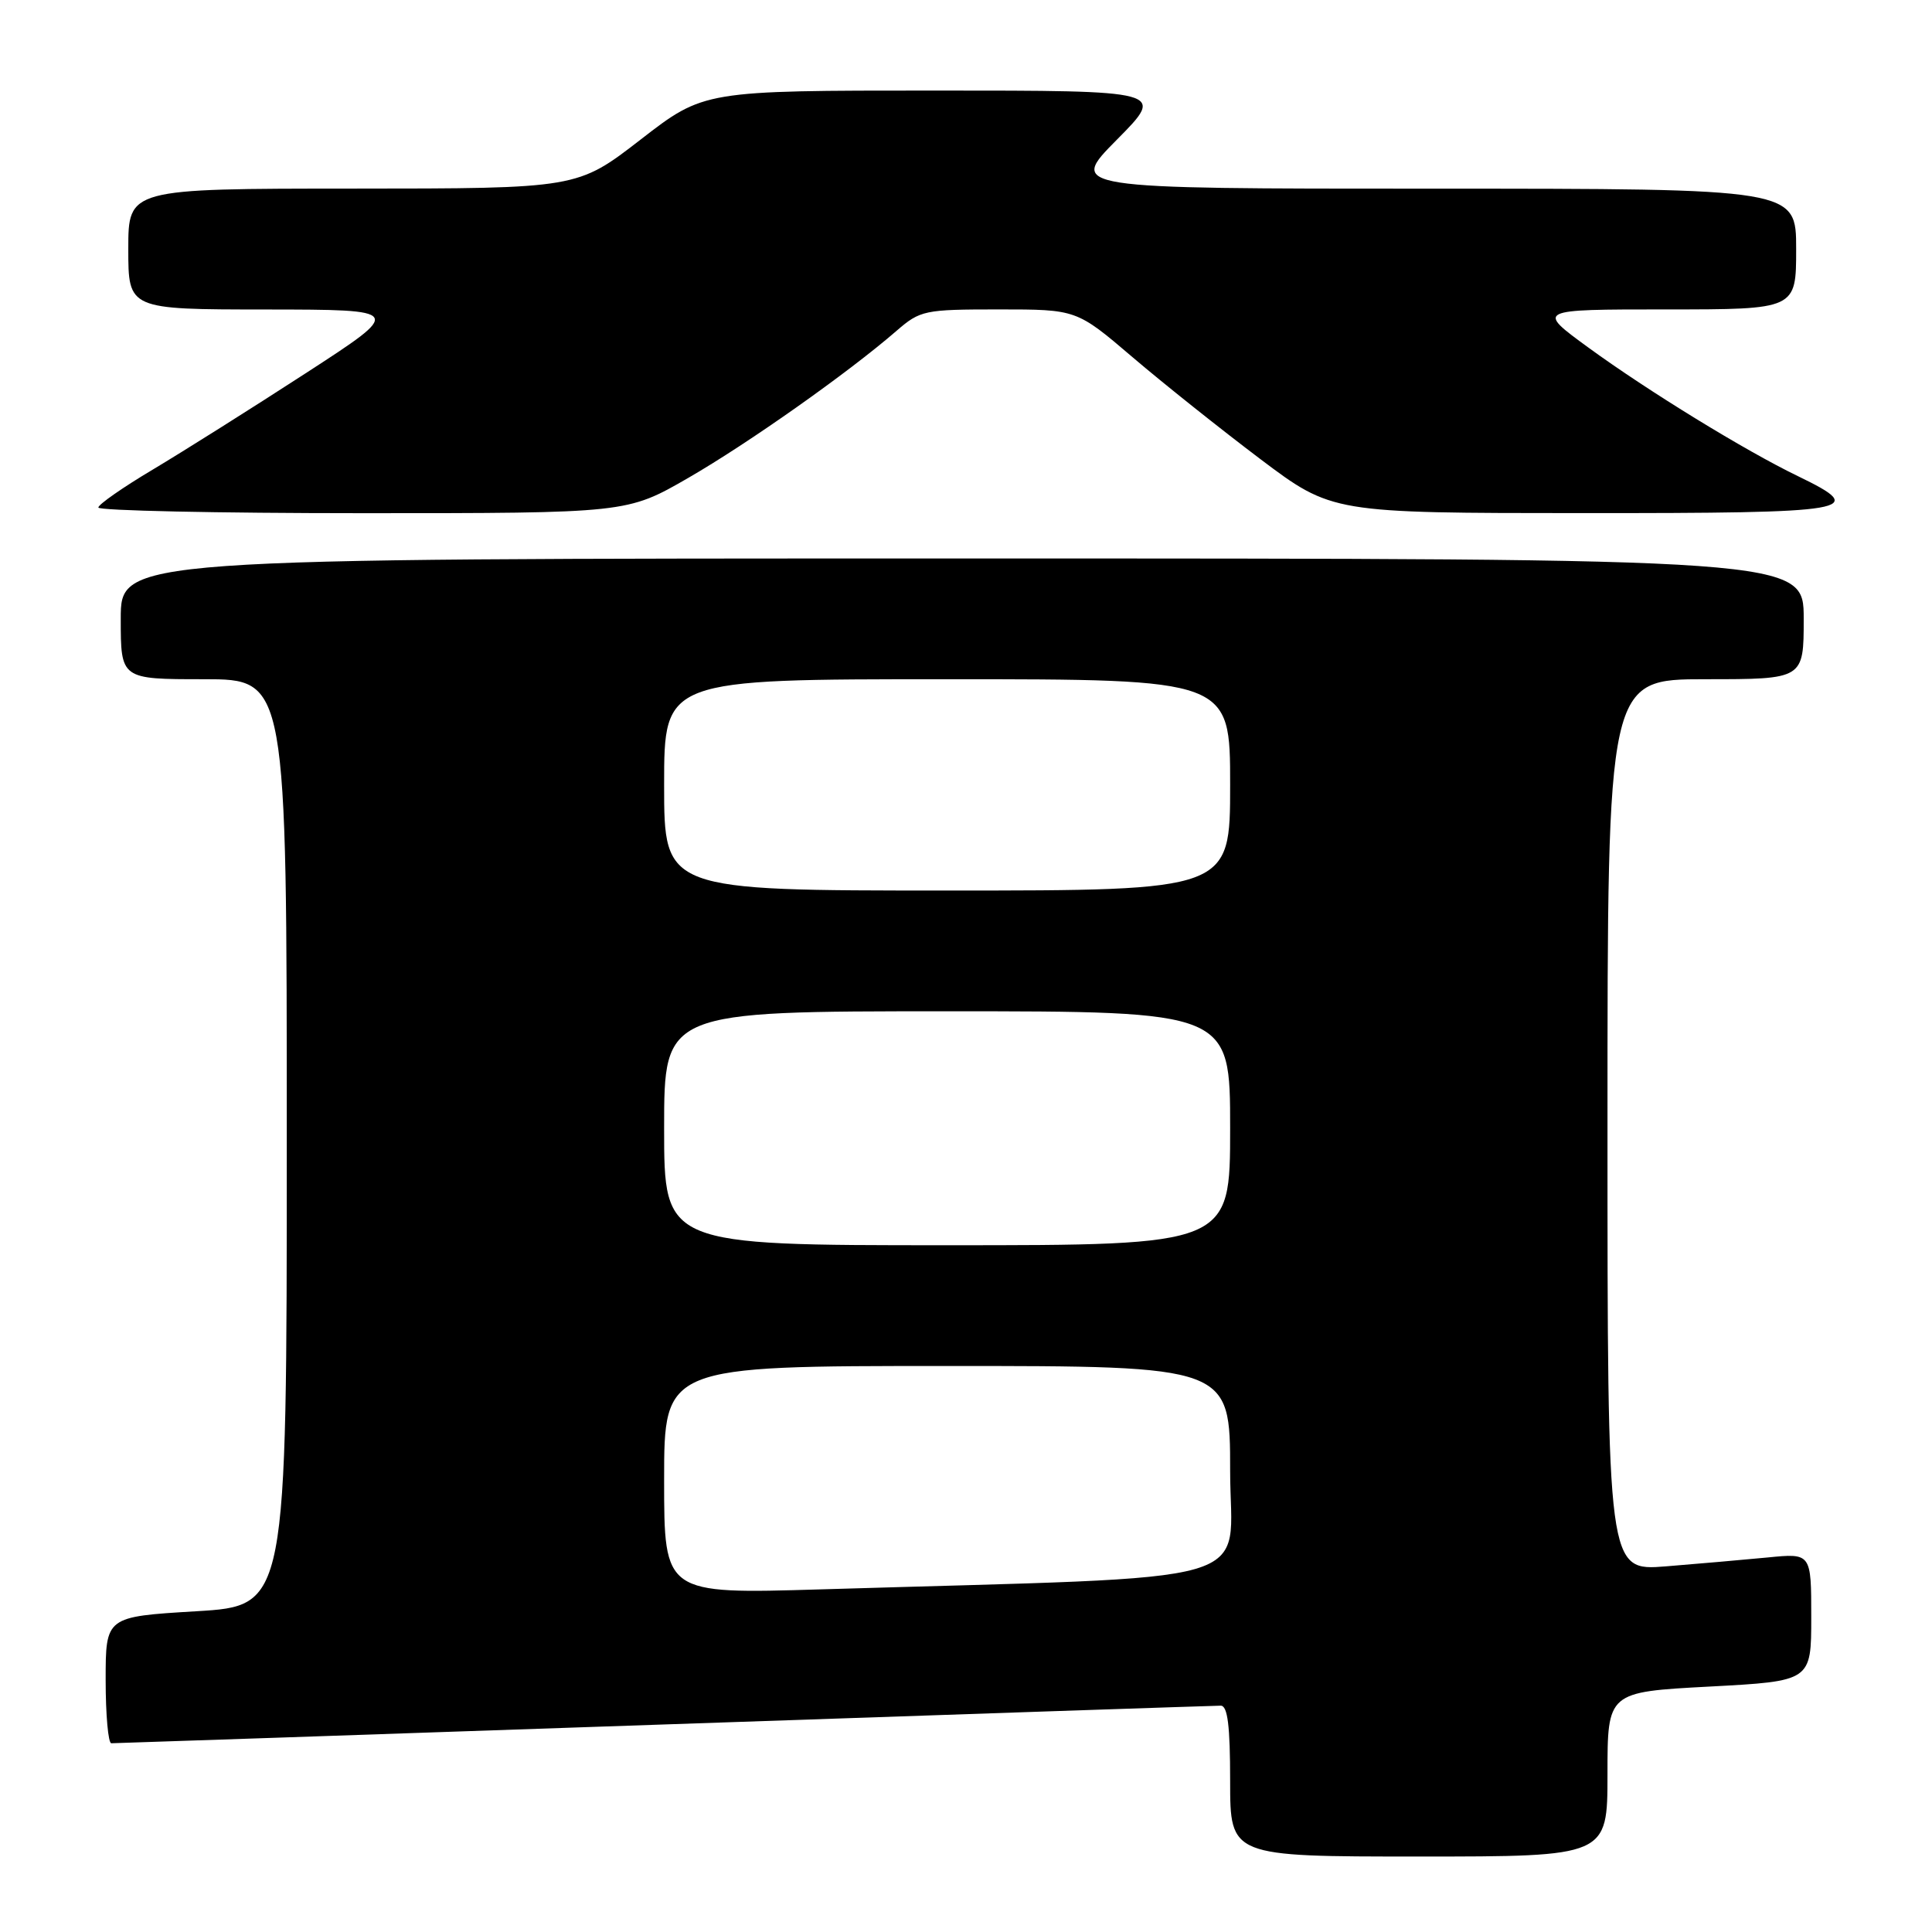 <?xml version="1.0" encoding="UTF-8" standalone="no"?>
<!DOCTYPE svg PUBLIC "-//W3C//DTD SVG 1.1//EN" "http://www.w3.org/Graphics/SVG/1.1/DTD/svg11.dtd" >
<svg xmlns="http://www.w3.org/2000/svg" xmlns:xlink="http://www.w3.org/1999/xlink" version="1.1" viewBox="0 0 256 256">
 <g >
 <path fill="currentColor"
d=" M 213.00 235.10 C 213.00 224.20 213.00 224.20 226.50 223.48 C 240.00 222.76 240.00 222.76 240.00 214.28 C 240.00 205.80 240.00 205.80 234.25 206.37 C 231.09 206.67 225.01 207.21 220.75 207.55 C 213.00 208.17 213.00 208.17 213.00 149.09 C 213.00 90.00 213.00 90.00 226.00 90.00 C 239.00 90.00 239.00 90.00 239.00 82.00 C 239.00 74.00 239.00 74.00 127.50 74.00 C 16.00 74.00 16.00 74.00 16.00 82.00 C 16.00 90.00 16.00 90.00 27.00 90.00 C 38.00 90.00 38.00 90.00 38.00 151.39 C 38.00 212.78 38.00 212.78 26.00 213.50 C 14.00 214.22 14.00 214.22 14.00 222.61 C 14.00 227.22 14.34 231.00 14.75 230.99 C 15.16 230.99 48.12 229.87 88.00 228.50 C 127.88 227.13 161.06 226.01 161.75 226.01 C 162.67 226.00 163.00 228.66 163.00 236.00 C 163.00 246.00 163.00 246.00 188.00 246.00 C 213.00 246.00 213.00 246.00 213.00 235.10 Z  M 91.19 63.33 C 99.18 58.72 112.39 49.39 118.78 43.85 C 121.94 41.11 122.48 41.00 132.36 41.00 C 142.65 41.00 142.65 41.00 150.08 47.34 C 154.16 50.82 161.78 56.89 167.00 60.83 C 176.50 67.98 176.50 67.98 209.75 67.99 C 245.83 68.00 247.71 67.68 238.25 63.10 C 231.25 59.72 218.41 51.84 210.49 46.07 C 203.54 41.00 203.54 41.00 220.77 41.00 C 238.00 41.00 238.00 41.00 238.00 33.00 C 238.00 25.00 238.00 25.00 189.78 25.00 C 141.56 25.00 141.56 25.00 148.00 18.50 C 154.44 12.00 154.44 12.00 123.86 12.00 C 93.27 12.00 93.27 12.00 84.89 18.49 C 76.50 24.98 76.50 24.98 46.75 24.99 C 17.00 25.00 17.00 25.00 17.00 33.00 C 17.00 41.00 17.00 41.00 35.25 41.01 C 53.50 41.03 53.50 41.03 40.50 49.46 C 33.35 54.10 24.25 59.83 20.28 62.20 C 16.31 64.56 13.04 66.84 13.03 67.25 C 13.01 67.66 28.77 68.00 48.05 68.00 C 83.09 68.00 83.09 68.00 91.19 63.33 Z  M 88.00 196.11 C 88.00 181.00 88.00 181.00 125.50 181.00 C 163.00 181.00 163.00 181.00 163.00 194.89 C 163.00 210.45 168.71 208.79 108.75 210.60 C 88.00 211.22 88.00 211.22 88.00 196.11 Z  M 88.00 149.50 C 88.00 134.00 88.00 134.00 125.50 134.00 C 163.00 134.00 163.00 134.00 163.00 149.50 C 163.00 165.00 163.00 165.00 125.50 165.00 C 88.00 165.00 88.00 165.00 88.00 149.50 Z  M 88.00 104.00 C 88.00 90.00 88.00 90.00 125.50 90.00 C 163.00 90.00 163.00 90.00 163.00 104.00 C 163.00 118.00 163.00 118.00 125.50 118.00 C 88.00 118.00 88.00 118.00 88.00 104.00 Z "/>
</g>
</svg>